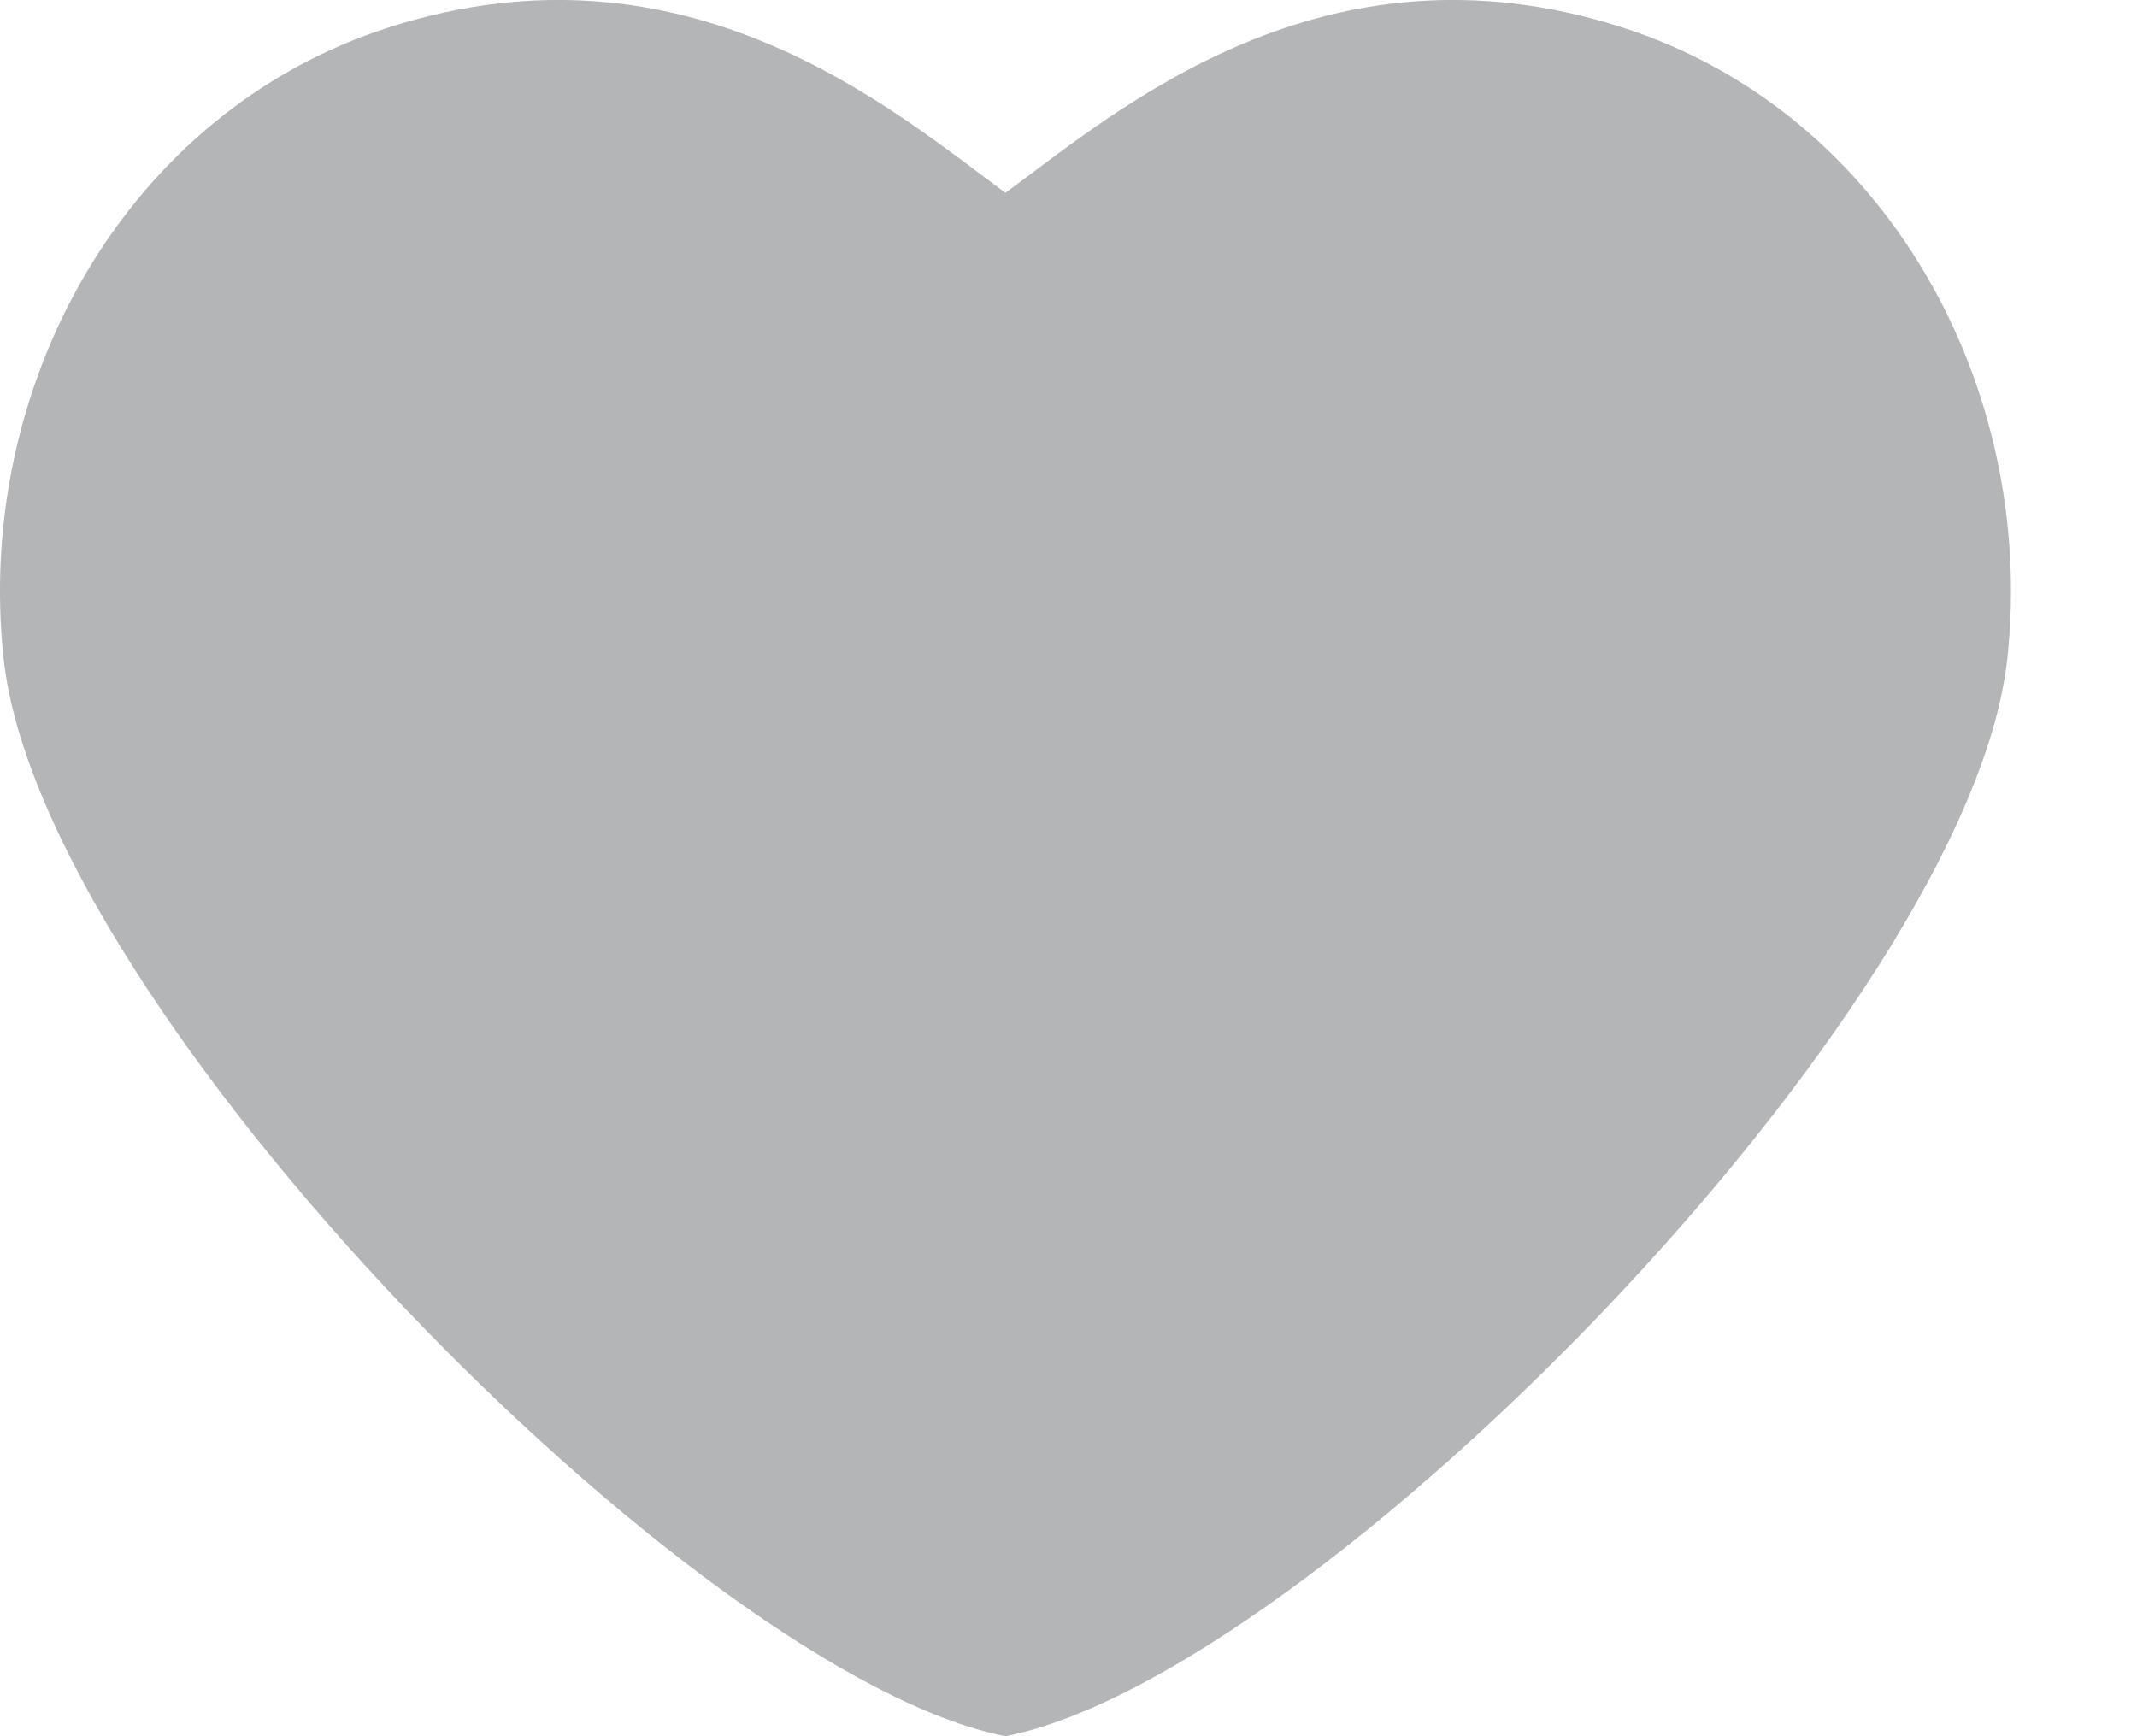 <svg width="16" height="13" viewBox="0 0 16 13" fill="none" xmlns="http://www.w3.org/2000/svg">
<path fill-rule="evenodd" clip-rule="evenodd" d="M0.027 4.931C0.312 7.559 5.218 12.548 7.528 13C9.838 12.548 14.744 7.559 15.029 4.931C15.249 2.907 14.129 0.838 12.139 0.203C9.909 -0.508 8.368 0.826 7.528 1.444C6.688 0.826 5.148 -0.508 2.918 0.203C0.927 0.838 -0.192 2.907 0.027 4.931Z" fill="#B3B5B7"/>
</svg>
